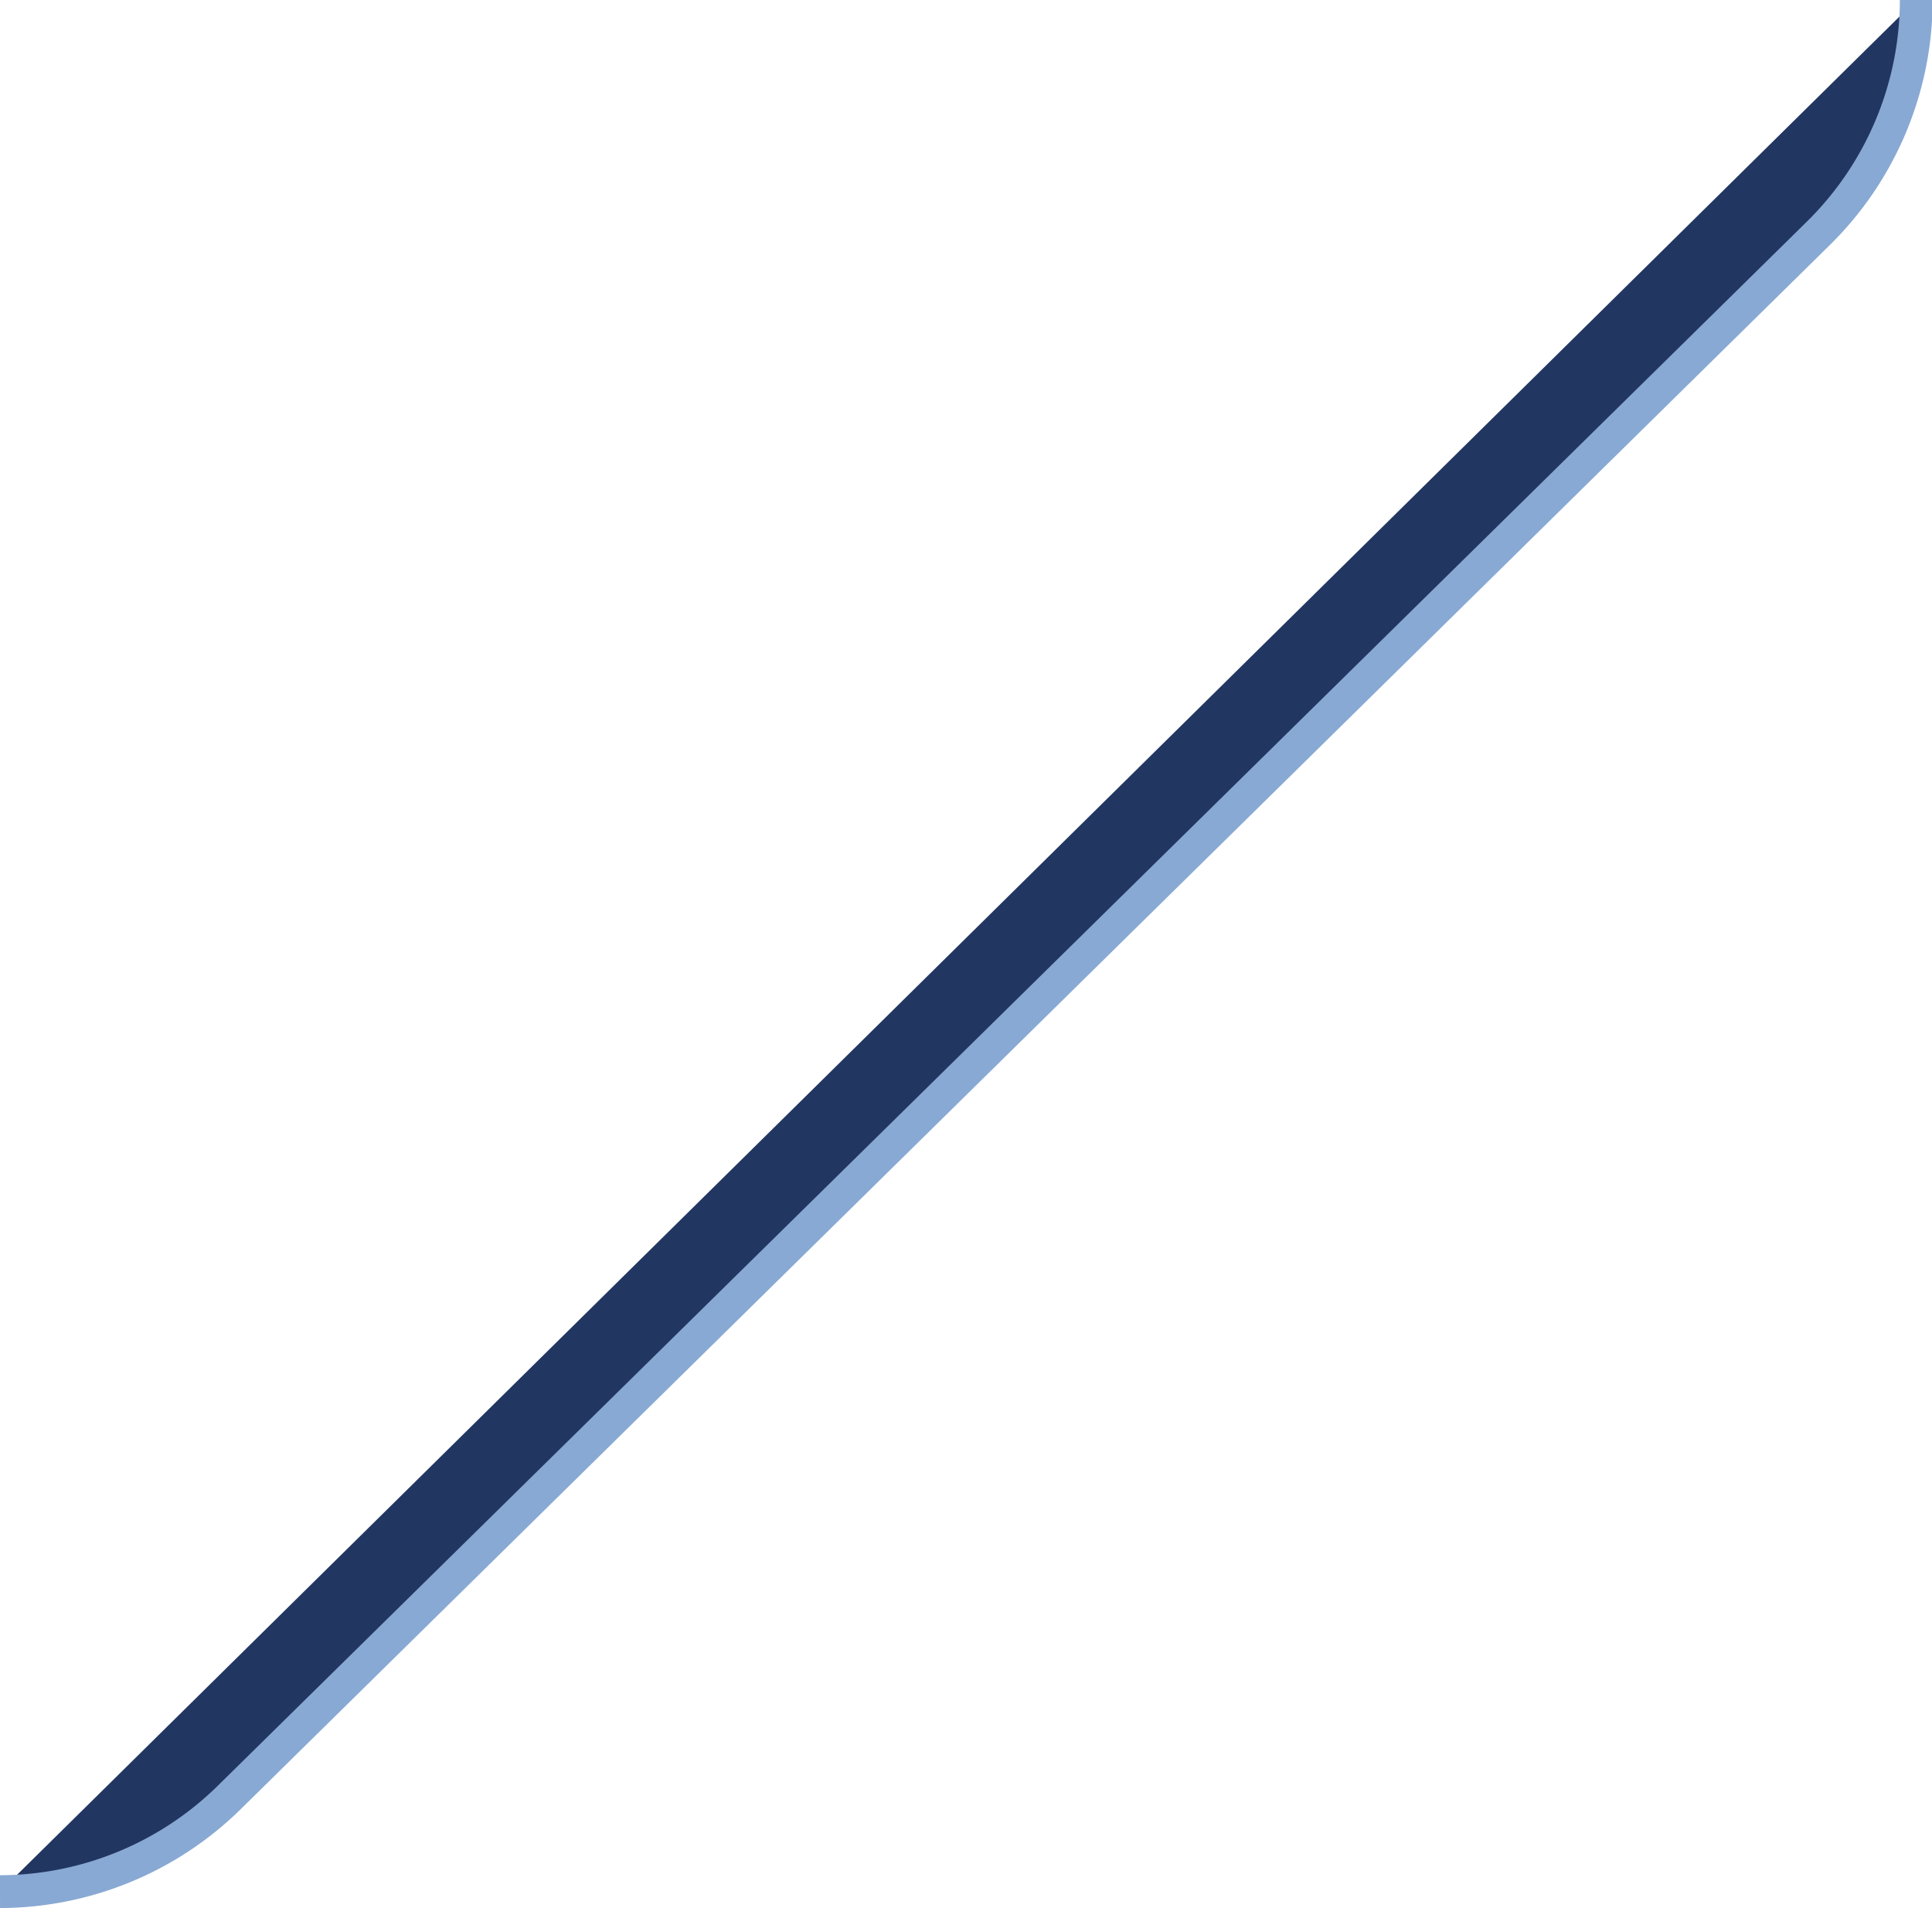 <svg xmlns="http://www.w3.org/2000/svg" viewBox="0 0 58.92 58.19"><defs><style>.cls-1{fill:#223662;stroke:#88a9d3;}</style></defs><title>Ресурс 3</title><g id="Слой_2" data-name="Слой 2"><g id="Слой_1-2" data-name="Слой 1"><path class="cls-1" d="M0,57.69a10,10,0,0,0,7-2.88L55.44,7.13a10,10,0,0,0,3-7.13"/></g></g></svg>